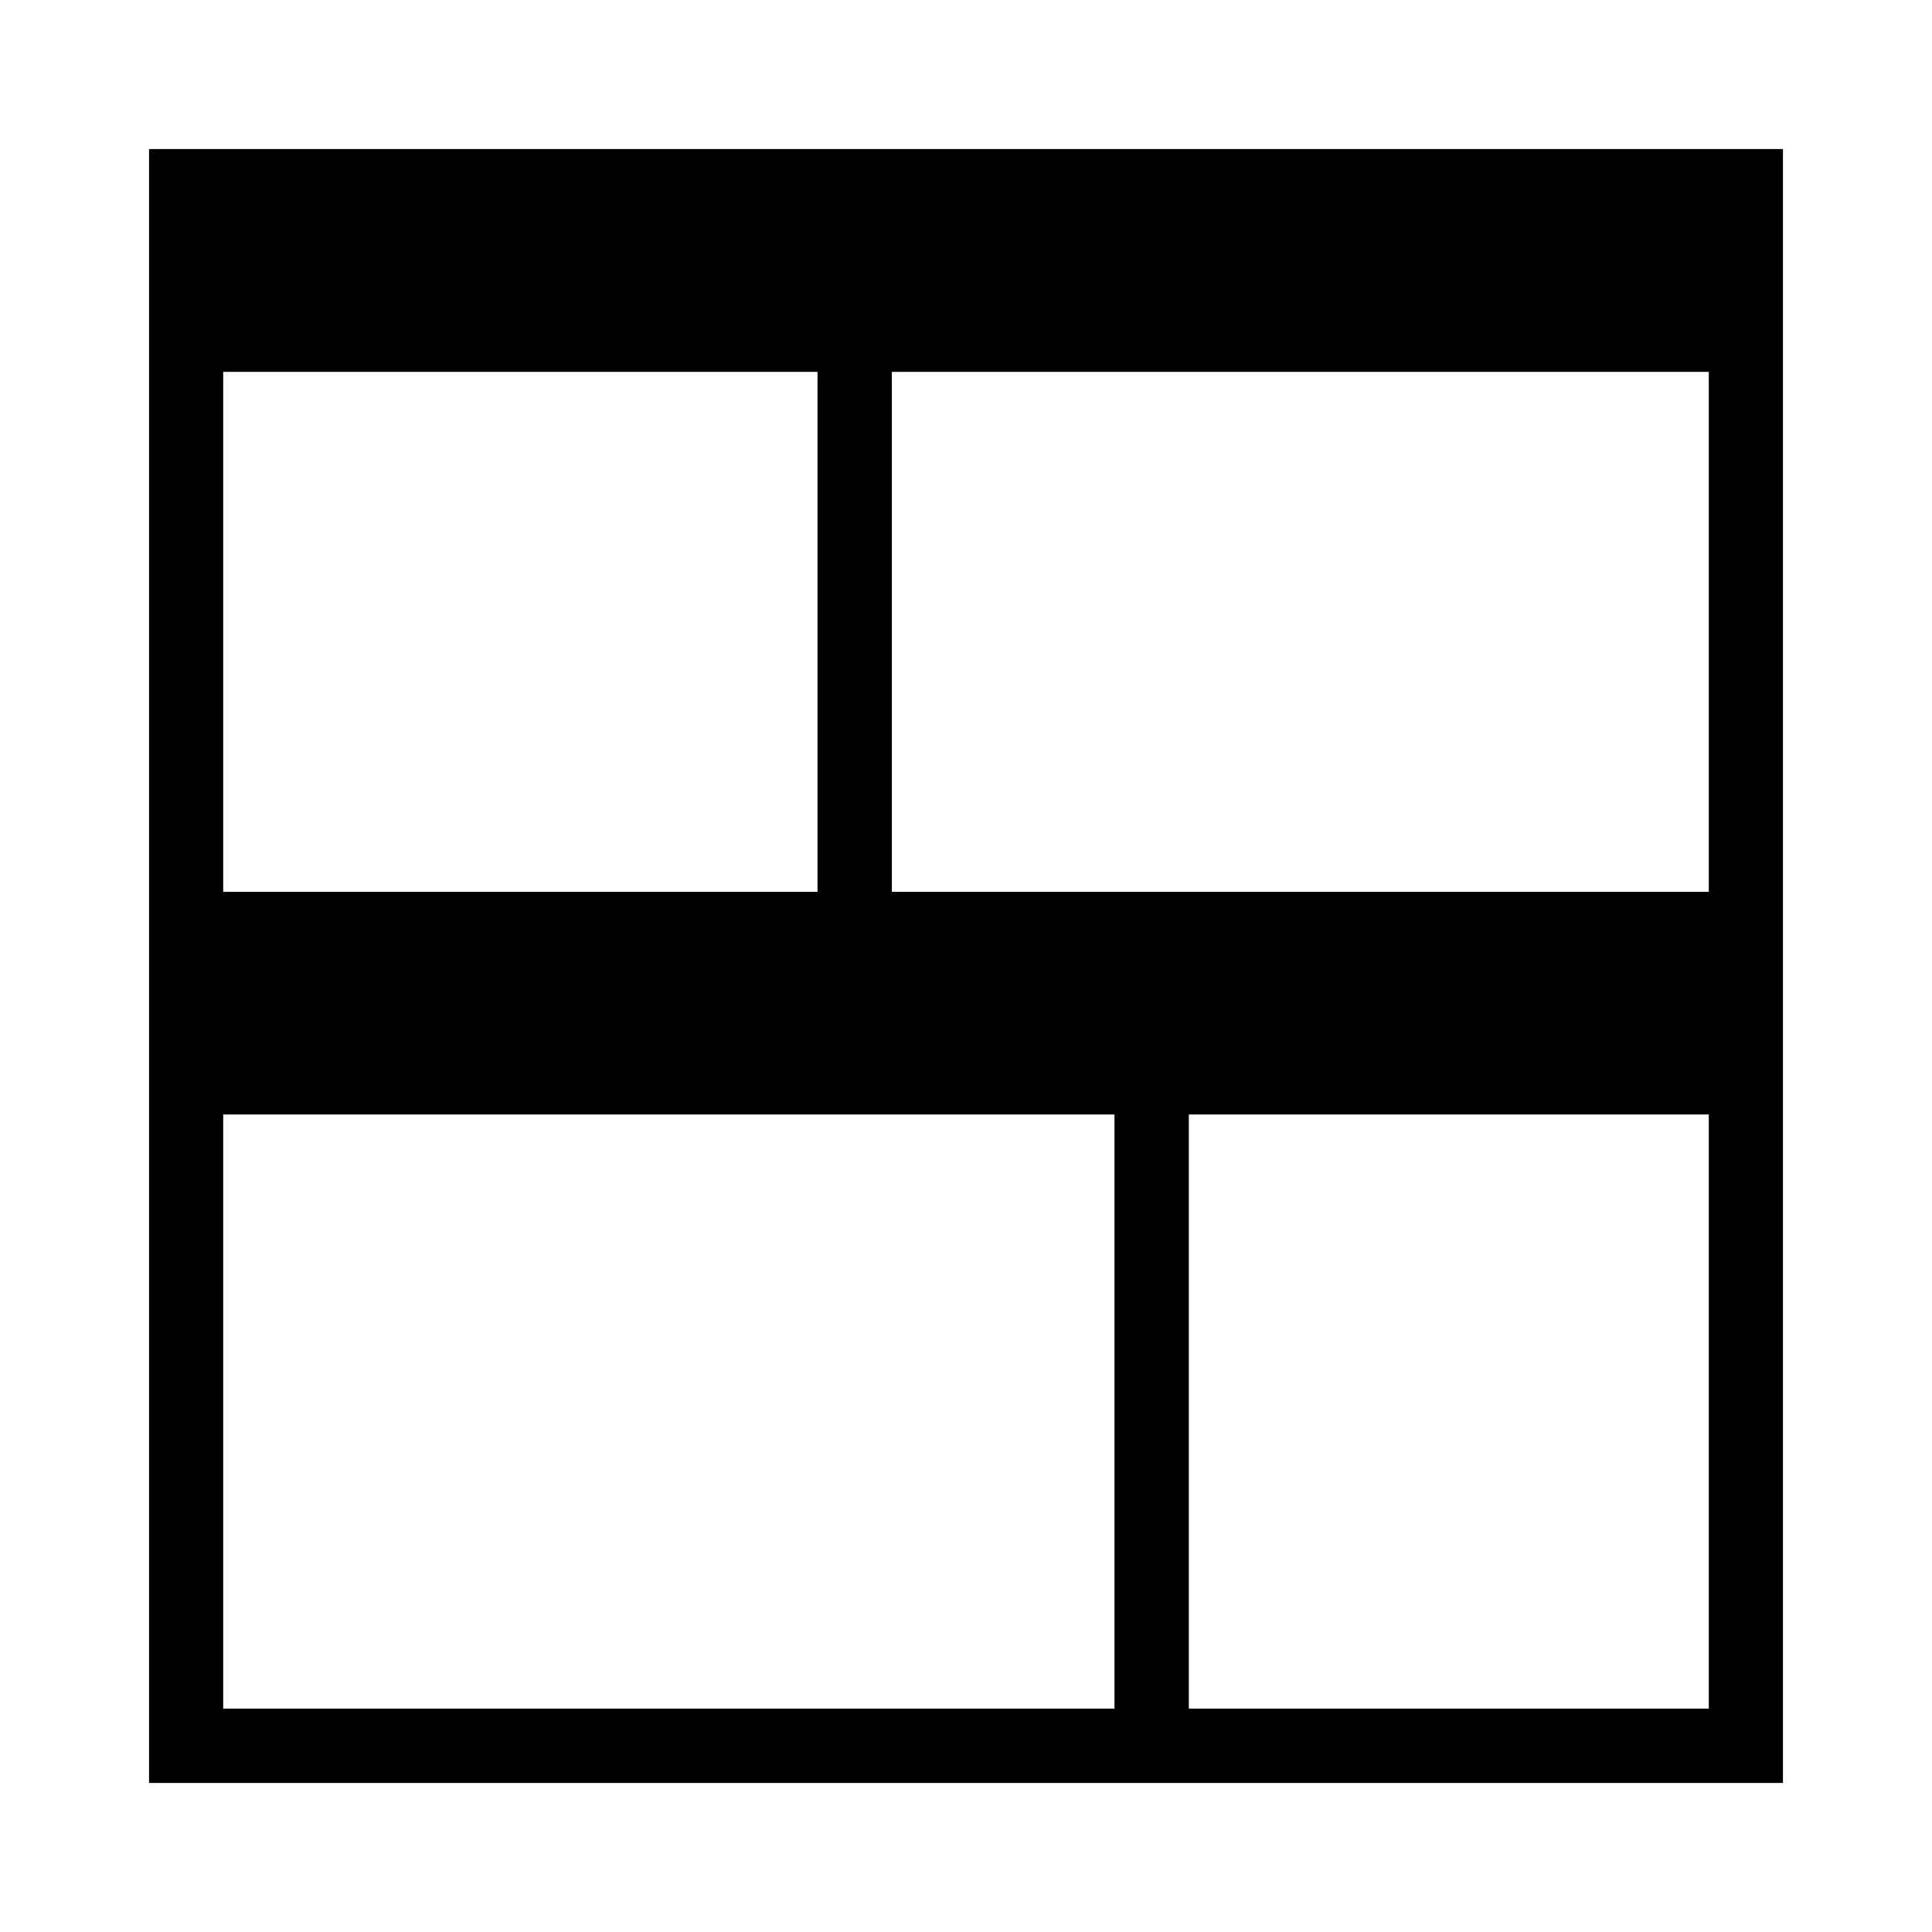 <?xml version="1.0" encoding="utf-8"?>
<!-- Generator: Adobe Illustrator 19.0.0, SVG Export Plug-In . SVG Version: 6.00 Build 0)  -->
<svg version="1.1" xmlns="http://www.w3.org/2000/svg" xmlns:xlink="http://www.w3.org/1999/xlink" x="0px" y="0px"
	 viewBox="0 0 1024 1024" style="enable-background:new 0 0 1024 1024;" xml:space="preserve">
<g id="_x30_">
</g>
<g id="_x33_">
	<g id="LINE_19_">
		<g id="XMLID_1_">
			<g>
				<path d="M945,79V945H79V79H945z M905.7,905.7V590.7H630.1v314.9H905.7z M905.7,472.6V197.1h-433v275.6H905.7z M590.7,905.7
					V590.7H118.3v314.9H590.7z M433.3,472.6V197.1H118.3v275.6H433.3z"/>
			</g>
			<g>
			</g>
		</g>
	</g>
</g>
<g id="_x36_">
</g>
</svg>

